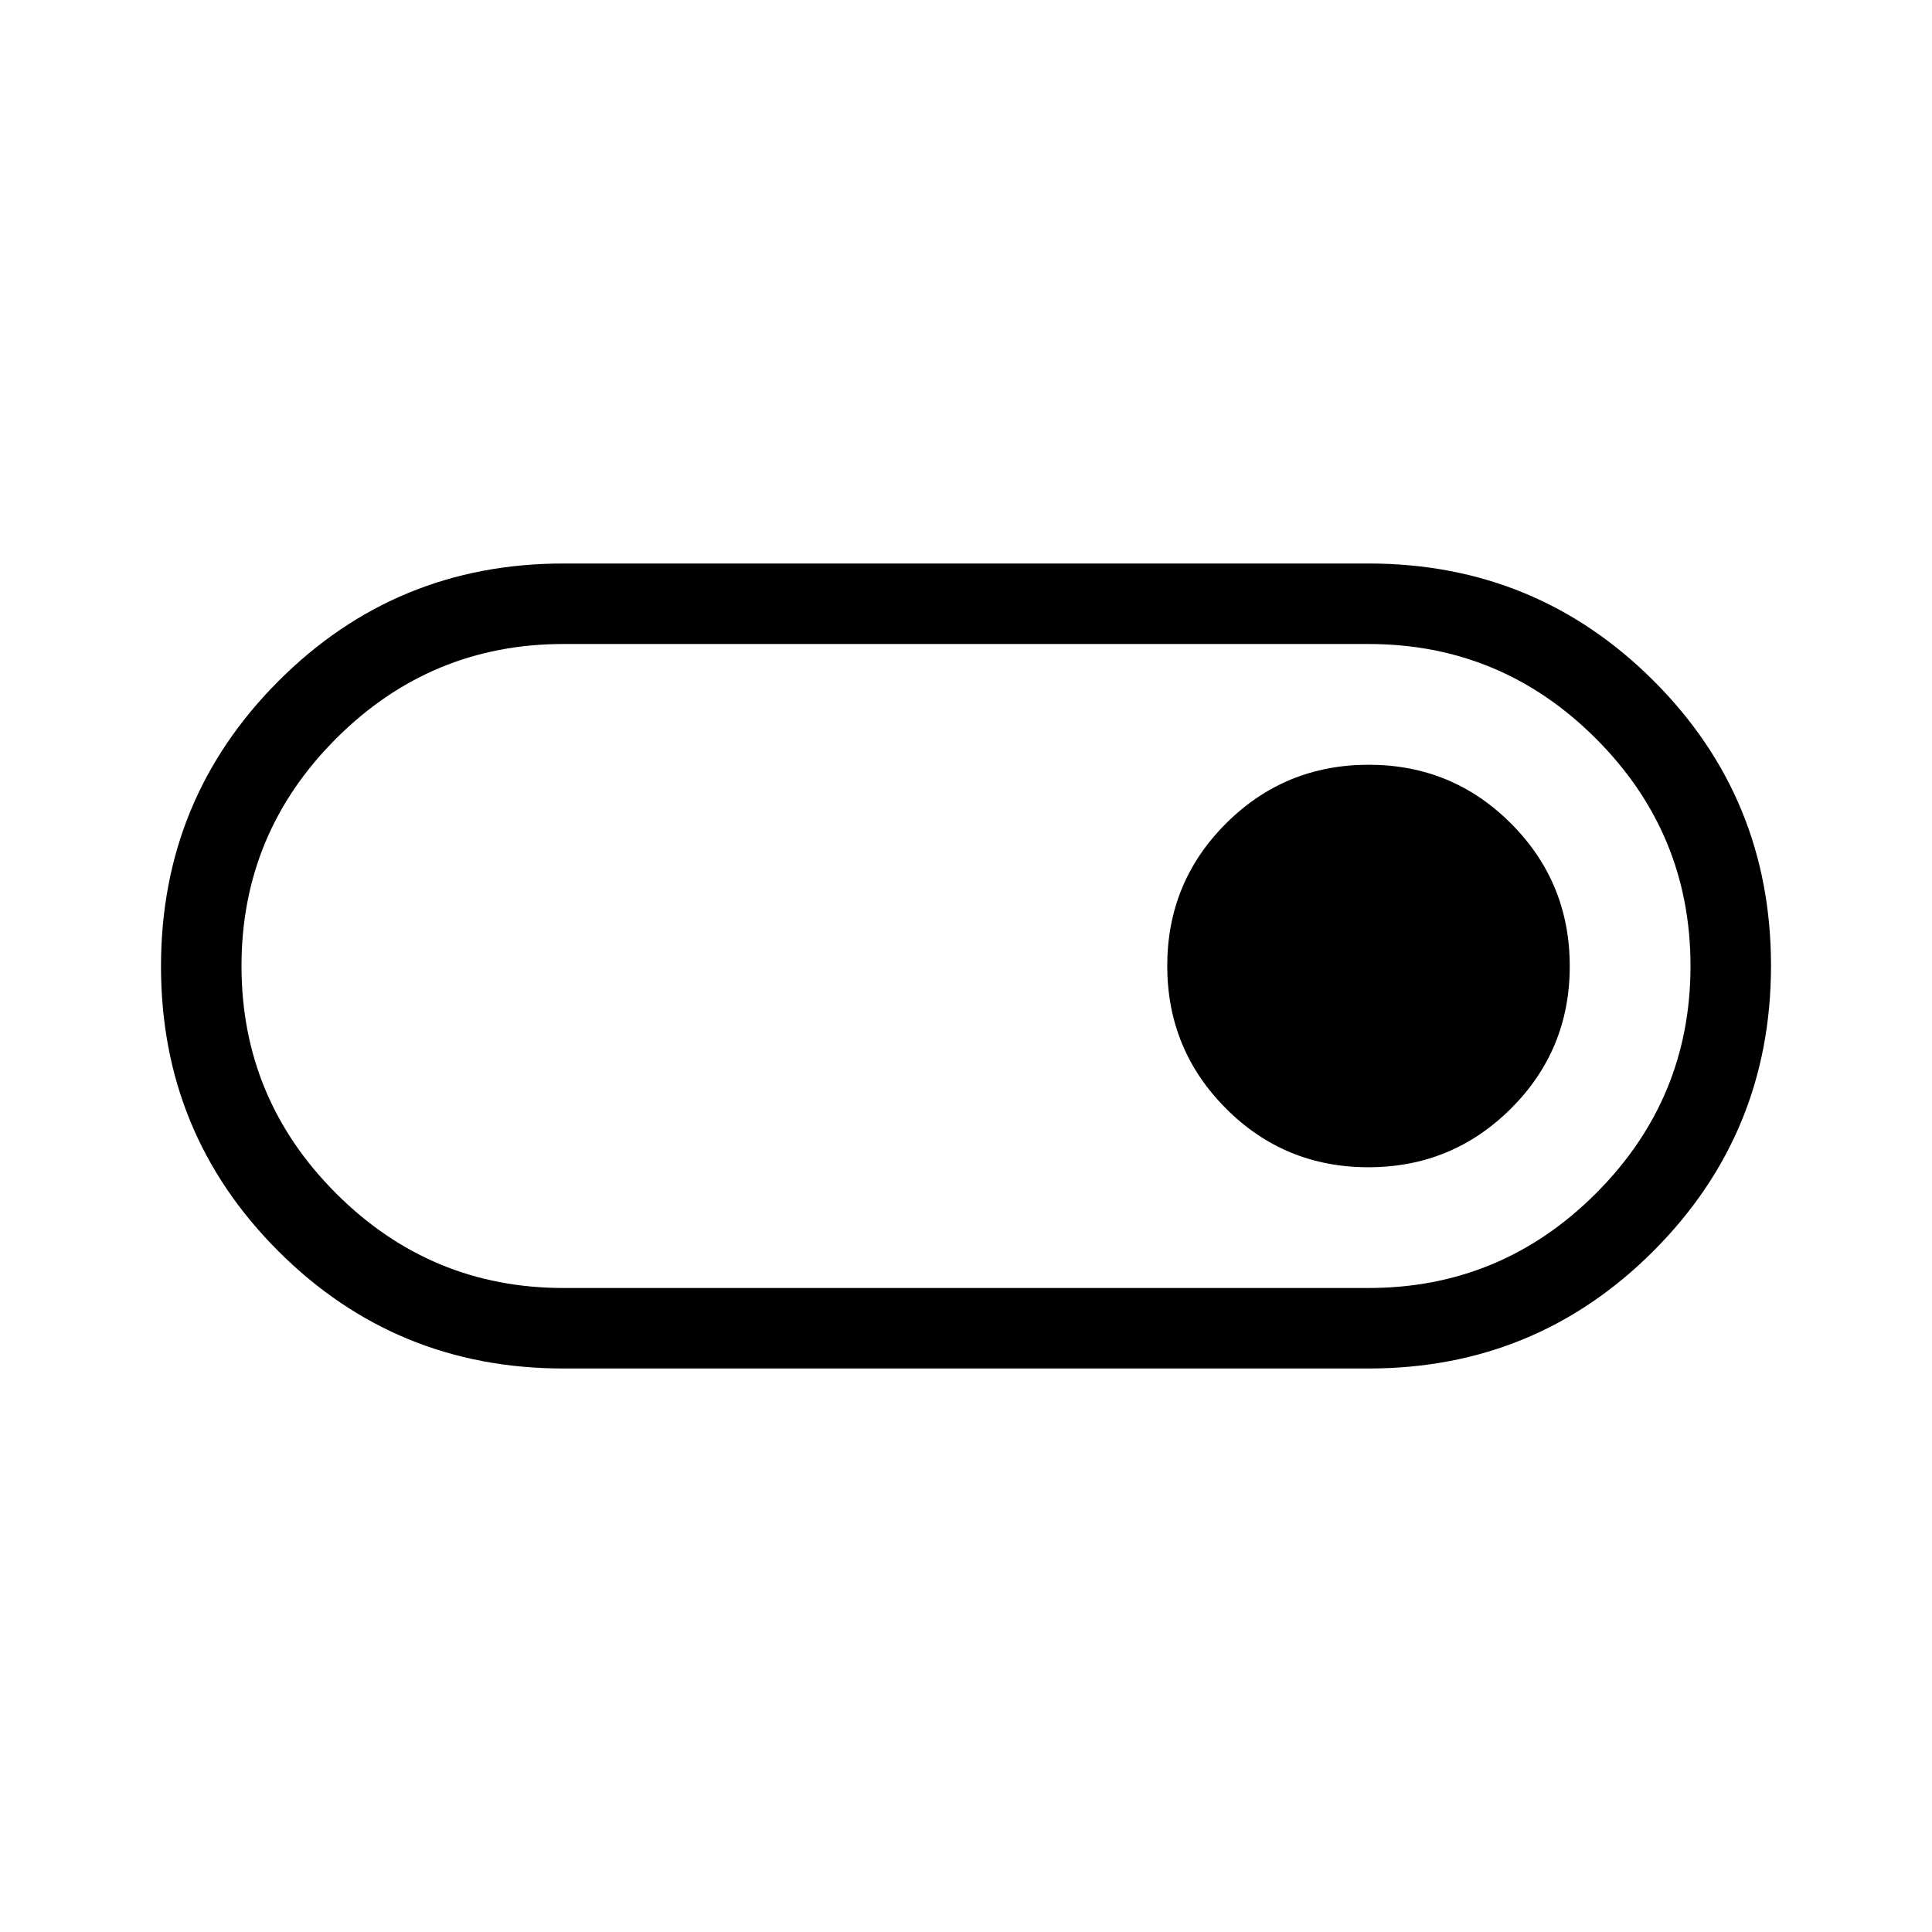 <svg xmlns="http://www.w3.org/2000/svg" height="24" viewBox="0 -960 960 960" width="24"><path d="M280-280q-83.333 0-141.667-58.28Q80-396.561 80-479.819q0-83.258 58.333-141.72Q196.667-680 280-680h400q83.333 0 141.667 58.28Q880-563.439 880-480.181q0 83.258-58.333 141.72Q763.333-280 680-280H280Zm0-40h400q66 0 113-47t47-113q0-66-47-113t-113-47H280q-66 0-113 47t-47 113q0 66 47 113t113 47Zm399.909-60q41.63 0 70.86-29.14Q780-438.28 780-479.91q0-41.629-29.14-70.859Q721.719-580 680.091-580q-41.63 0-70.86 29.14Q580-521.719 580-480.09t29.14 70.859Q638.281-380 679.909-380ZM480-480Z"/></svg>